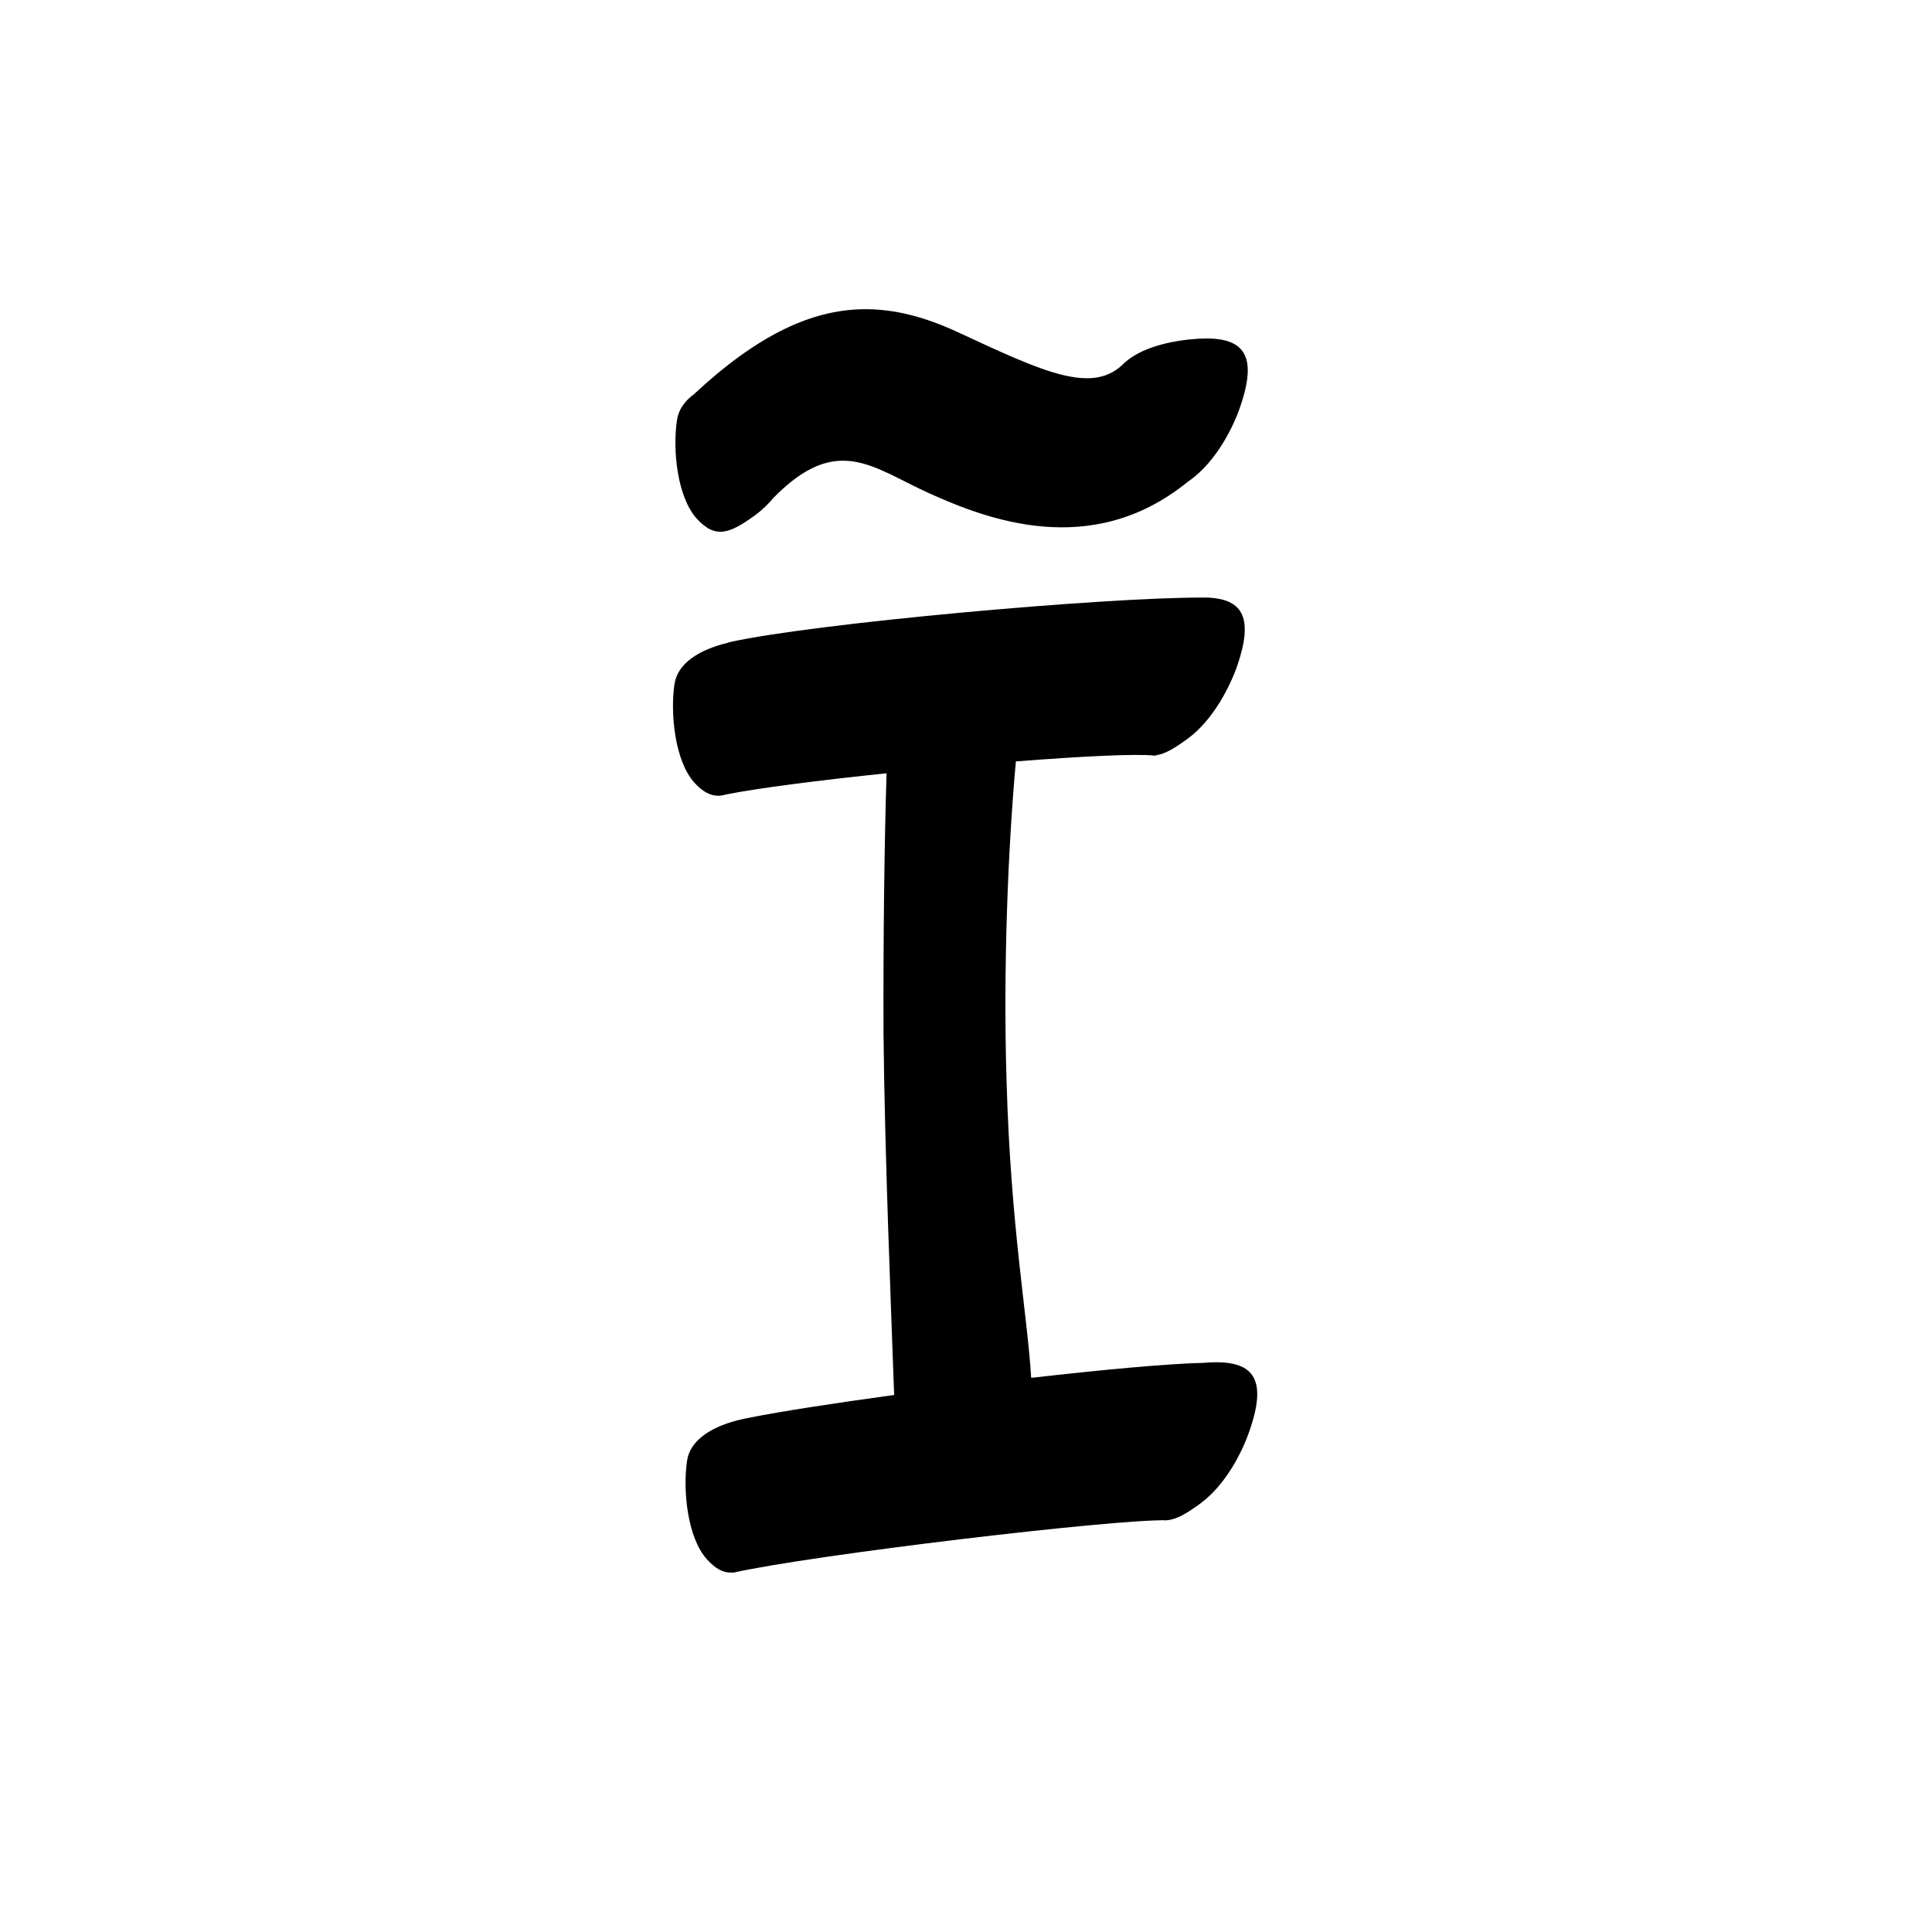 <?xml version="1.0" encoding="UTF-8" standalone="no"?>
<svg
   version="1.2"
   width="100mm"
   height="100mm"
   viewBox="0 0 10000 10000"
   preserveAspectRatio="xMidYMid"
   fill-rule="evenodd"
   stroke-width="28.222"
   stroke-linejoin="round"
   xml:space="preserve"
   id="svg27"
   sodipodi:docname="gobo-caps-0129.svg"
   inkscape:version="1.4 (86a8ad7, 2024-10-11)"
   xmlns:inkscape="http://www.inkscape.org/namespaces/inkscape"
   xmlns:sodipodi="http://sodipodi.sourceforge.net/DTD/sodipodi-0.dtd"
   xmlns="http://www.w3.org/2000/svg"
   xmlns:svg="http://www.w3.org/2000/svg"
   xmlns:ooo="http://xml.openoffice.org/svg/export"><sodipodi:namedview
   id="namedview27"
   pagecolor="#ffffff"
   bordercolor="#000000"
   borderopacity="0.25"
   inkscape:showpageshadow="2"
   inkscape:pageopacity="0.0"
   inkscape:pagecheckerboard="0"
   inkscape:deskcolor="#d1d1d1"
   inkscape:document-units="mm"
   showgrid="false"
   inkscape:zoom="3.0876875"
   inkscape:cx="188.81444"
   inkscape:cy="188.97638"
   inkscape:window-width="2560"
   inkscape:window-height="1369"
   inkscape:window-x="-8"
   inkscape:window-y="-8"
   inkscape:window-maximized="1"
   inkscape:current-layer="svg27" />
 <defs
   class="ClipPathGroup"
   id="defs2">
  
  <clipPath
   id="presentation_clip_path_shrink"
   clipPathUnits="userSpaceOnUse">
   <rect
   x="10"
   y="10"
   width="9980"
   height="9980"
   id="rect2" />
  </clipPath>
 
  
 
   
  
    
   
     
    
      
      
      
      
      
      
      
      
      
      
      
      
     
       
      
       
      
       
      
       
      
       
      
       
      
       
      
       
      
       
      
       
      
       
      
       
      
        
        
       
        
        
       
        
        
       
        
        
       
        
        
       
        
        
       
        
        
       
        
        
       
        
        
       
        
        
       
        
        
       
        
        
       </defs>
 <defs
   class="TextShapeIndex"
   id="defs3">
  <g
   ooo:slide="id1"
   ooo:id-list="id3 id4 id5 id6 id7 id8 id9 id10 id11 id12 id13 id14"
   id="g2" />
 </defs>
 <defs
   class="EmbeddedBulletChars"
   id="defs12">
  <g
   id="bullet-char-template-57356"
   transform="scale(0,-0)">
   <path
   d="M 580,1141 L 1163,571 580,0 -4,571 580,1141 Z"
   id="path3" />
  </g>
  <g
   id="bullet-char-template-57354"
   transform="scale(0,-0)">
   <path
   d="M 8,1128 L 1137,1128 1137,0 8,0 8,1128 Z"
   id="path4" />
  </g>
  <g
   id="bullet-char-template-10146"
   transform="scale(0,-0)">
   <path
   d="M 174,0 L 602,739 174,1481 1456,739 174,0 Z M 1358,739 L 309,1346 659,739 1358,739 Z"
   id="path5" />
  </g>
  <g
   id="bullet-char-template-10132"
   transform="scale(0,-0)">
   <path
   d="M 2015,739 L 1276,0 717,0 1260,543 174,543 174,936 1260,936 717,1481 1274,1481 2015,739 Z"
   id="path6" />
  </g>
  <g
   id="bullet-char-template-10007"
   transform="scale(0,-0)">
   <path
   d="M 0,-2 C -7,14 -16,27 -25,37 L 356,567 C 262,823 215,952 215,954 215,979 228,992 255,992 264,992 276,990 289,987 310,991 331,999 354,1012 L 381,999 492,748 772,1049 836,1024 860,1049 C 881,1039 901,1025 922,1006 886,937 835,863 770,784 769,783 710,716 594,584 L 774,223 C 774,196 753,168 711,139 L 727,119 C 717,90 699,76 672,76 641,76 570,178 457,381 L 164,-76 C 142,-110 111,-127 72,-127 30,-127 9,-110 8,-76 1,-67 -2,-52 -2,-32 -2,-23 -1,-13 0,-2 Z"
   id="path7" />
  </g>
  <g
   id="bullet-char-template-10004"
   transform="scale(0,-0)">
   <path
   d="M 285,-33 C 182,-33 111,30 74,156 52,228 41,333 41,471 41,549 55,616 82,672 116,743 169,778 240,778 293,778 328,747 346,684 L 369,508 C 377,444 397,411 428,410 L 1163,1116 C 1174,1127 1196,1133 1229,1133 1271,1133 1292,1118 1292,1087 L 1292,965 C 1292,929 1282,901 1262,881 L 442,47 C 390,-6 338,-33 285,-33 Z"
   id="path8" />
  </g>
  <g
   id="bullet-char-template-9679"
   transform="scale(0,-0)">
   <path
   d="M 813,0 C 632,0 489,54 383,161 276,268 223,411 223,592 223,773 276,916 383,1023 489,1130 632,1184 813,1184 992,1184 1136,1130 1245,1023 1353,916 1407,772 1407,592 1407,412 1353,268 1245,161 1136,54 992,0 813,0 Z"
   id="path9" />
  </g>
  <g
   id="bullet-char-template-8226"
   transform="scale(0,-0)">
   <path
   d="M 346,457 C 273,457 209,483 155,535 101,586 74,649 74,723 74,796 101,859 155,911 209,963 273,989 346,989 419,989 480,963 531,910 582,859 608,796 608,723 608,648 583,586 532,535 482,483 420,457 346,457 Z"
   id="path10" />
  </g>
  <g
   id="bullet-char-template-8211"
   transform="scale(0,-0)">
   <path
   d="M -4,459 L 1135,459 1135,606 -4,606 -4,459 Z"
   id="path11" />
  </g>
  <g
   id="bullet-char-template-61548"
   transform="scale(0,-0)">
   <path
   d="M 173,740 C 173,903 231,1043 346,1159 462,1274 601,1332 765,1332 928,1332 1067,1274 1183,1159 1299,1043 1357,903 1357,740 1357,577 1299,437 1183,322 1067,206 928,148 765,148 601,148 462,206 346,322 231,437 173,577 173,740 Z"
   id="path12" />
  </g>
 </defs>
 
 <path
   id="path13"
   d="M 4464.43 1600.574 C 4199.162 1605.445 3922.656 1732.703 3591.512 2040.702 C 3543.401 2076.225 3511.659 2120.836 3504.024 2175.009 C 3481.024 2325.009 3503.981 2570.022 3605.981 2684.022 C 3702.981 2790.022 3774.976 2764.005 3910.976 2665.005 C 3945.983 2639.211 3977.725 2607.854 4006.267 2573.848 C 4334.458 2242.067 4516.361 2420.521 4809.009 2553.022 C 5101.615 2684.648 5646.158 2900.13 6145.516 2495.558 C 6151.268 2491.456 6156.99 2487.396 6162.983 2483.001 C 6296.983 2385.001 6385.021 2208.024 6420.021 2103.024 C 6513.021 1832.024 6435.011 1741.02 6207.011 1753.02 C 6051.106 1762.027 5904.862 1802.279 5823.055 1875.699 C 5822.394 1876.206 5821.638 1876.451 5820.988 1876.991 C 5657.988 2047.991 5401.01 1925.016 4957.01 1719.016 C 4790.135 1641.766 4629.424 1597.545 4464.43 1600.574 z M 6232.953 3092.99 C 6230.775 3092.977 6228.497 3093.03 6226.287 3093.041 C 5717.779 3091.117 4212.717 3226.063 3775.015 3323.983 C 3772.114 3324.724 3769.395 3326.15 3766.592 3327.239 C 3618.9 3362.742 3506.301 3433.453 3491.001 3542.006 C 3469.001 3691.006 3491.992 3937.019 3593.992 4051.019 C 3638.662 4099.373 3678.042 4120.083 3720.703 4118.767 C 3721.476 4118.767 3722.195 4119.091 3722.977 4119.025 C 3723.751 4118.854 3724.933 4118.68 3725.716 4118.508 C 3736.28 4117.762 3747.14 4115.467 3758.272 4112.152 C 3926.17 4078.662 4242.646 4038.514 4588.867 4002.443 C 4577.385 4366.362 4571.611 4843.223 4573.002 5344.015 C 4579.077 5967.035 4611.685 6760.216 4628.141 7220.386 C 4312.868 7263.5 4037.644 7306.159 3885.137 7336.813 C 3861.727 7340.881 3839.07 7345.872 3817.131 7351.541 C 3816.557 7351.68 3815.579 7351.867 3815.013 7352.006 C 3814.854 7352.046 3814.706 7352.119 3814.548 7352.161 C 3675.468 7388.609 3570.729 7457.587 3556.01 7562.019 C 3534.01 7712.019 3557.001 7957.98 3659.001 8070.98 C 3704.916 8121.628 3745.233 8142.223 3789.278 8139.4 C 3791.514 8139.68 3793.701 8140.238 3795.996 8140.02 C 4198.996 8049.02 5767.011 7861.977 6039.011 7868.977 C 6039.76 7868.933 6040.579 7868.553 6041.337 7868.46 C 6089.788 7864.804 6142.899 7833.417 6213.006 7782.006 C 6347.006 7684.006 6434.011 7506.995 6469.011 7400.995 C 6562.011 7130.995 6484.016 7040.024 6258.016 7052.024 C 6249.448 7052.515 6240.982 7053.26 6232.488 7053.936 C 6039.834 7058.499 5703.233 7089.959 5337.349 7131.709 C 5317.359 6800.75 5231.726 6354.188 5210.018 5598.005 C 5191.702 5007.66 5217.876 4384.996 5258.18 3941.051 C 5596.958 3914.633 5880.277 3900.479 5974.002 3910.976 C 5979.29 3910.816 5984.668 3909.809 5990.177 3908.082 C 6034.958 3899.958 6084.496 3869.59 6147.997 3823.022 C 6280.997 3726.022 6368.984 3547.994 6404.984 3442.994 C 6486.29 3204.378 6435.511 3105.642 6265.251 3094.178 C 6263.458 3093.848 6261.894 3093.106 6259.98 3092.99 C 6252.736 3092.867 6243.02 3093.095 6235.278 3093.041 C 6234.49 3093.034 6233.745 3092.994 6232.953 3092.99 z " />
   
  
</svg>
